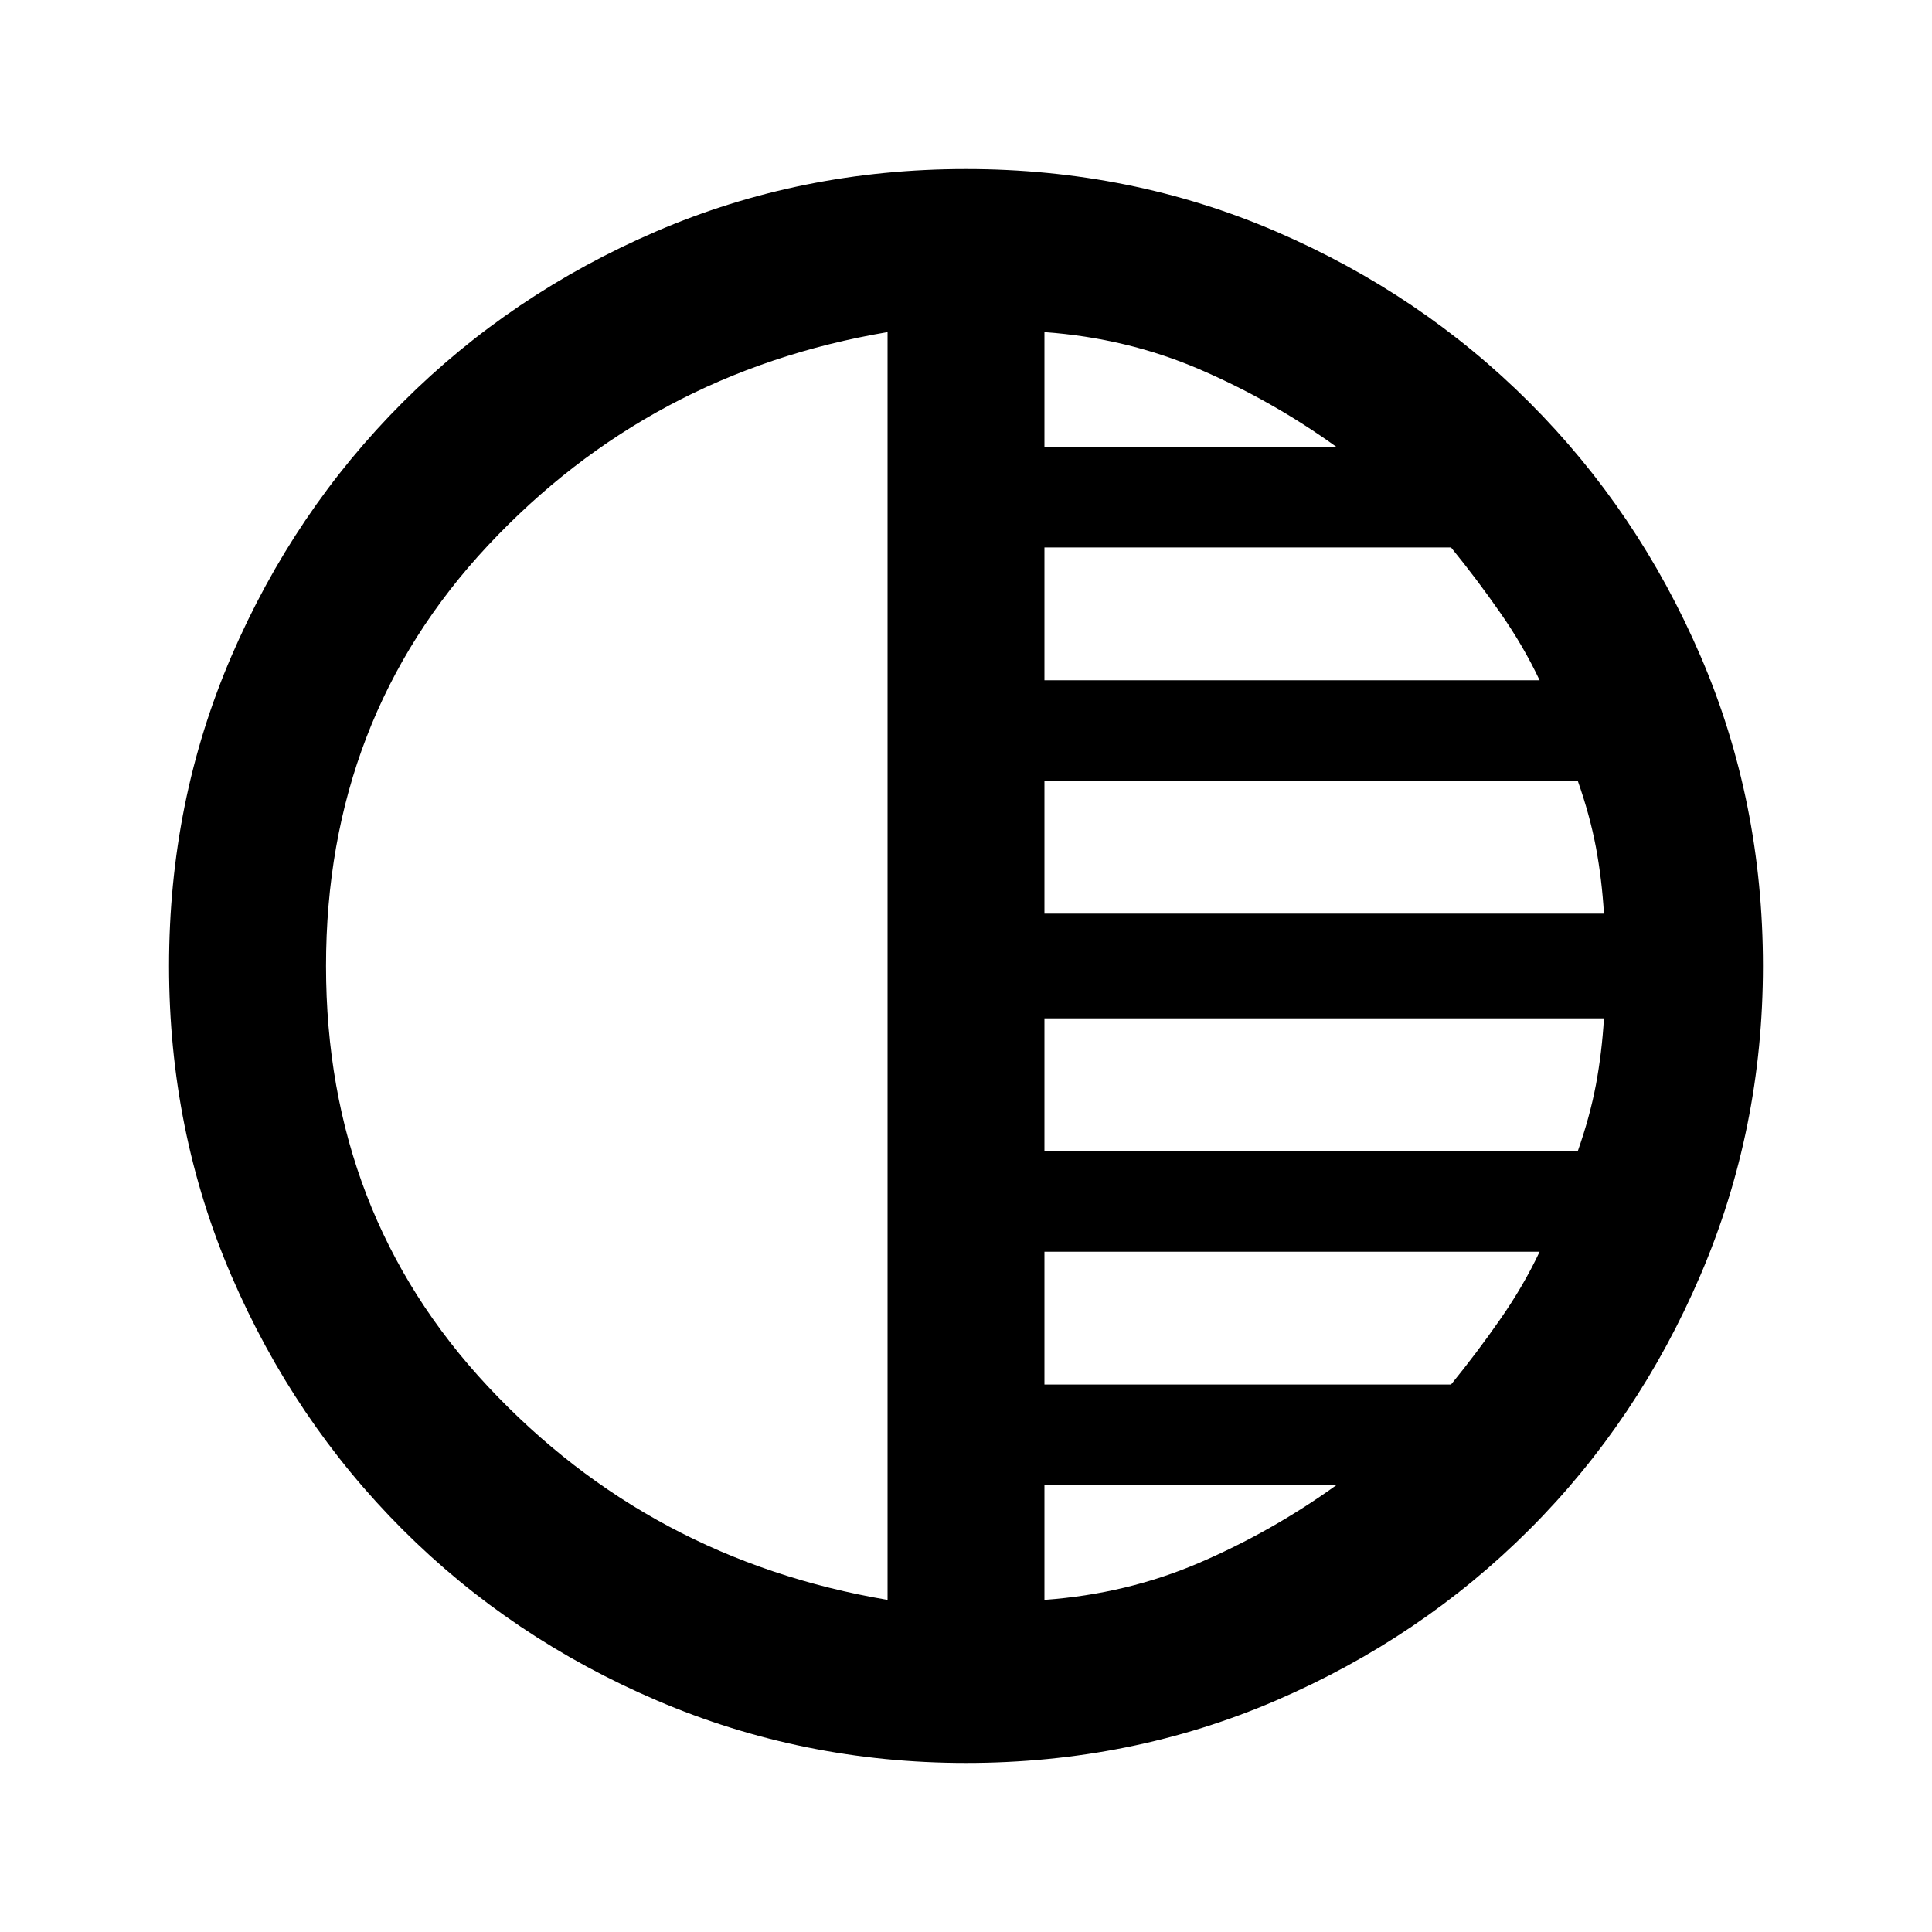 <svg xmlns="http://www.w3.org/2000/svg" height="20" width="20"><path d="M10 18.25q-1.688 0-3.198-.646t-2.635-1.771q-1.125-1.125-1.771-2.625-.646-1.5-.646-3.208 0-1.708.646-3.208.646-1.5 1.771-2.625t2.625-1.771Q8.292 1.75 10 1.75q1.708 0 3.208.646 1.5.646 2.625 1.771t1.771 2.625q.646 1.5.646 3.208 0 1.688-.646 3.198t-1.771 2.635q-1.125 1.125-2.625 1.771-1.5.646-3.208.646Zm-.812-1.688V3.438q-2.459.416-4.136 2.208Q3.375 7.438 3.375 10q0 2.562 1.677 4.354 1.677 1.792 4.136 2.208Zm1.624 0q.855-.062 1.605-.385t1.416-.802h-3.021Zm0-2.229h4.209q.271-.333.51-.677.24-.344.407-.698h-5.126Zm0-2.416h5.521q.125-.355.188-.688.062-.333.083-.687h-5.792Zm0-2.459h5.792q-.021-.354-.083-.687-.063-.333-.188-.688h-5.521Zm0-2.416h5.126q-.167-.354-.407-.698-.239-.344-.51-.677h-4.209Zm0-2.417h3.021q-.666-.479-1.416-.802-.75-.323-1.605-.385Z"/></svg>